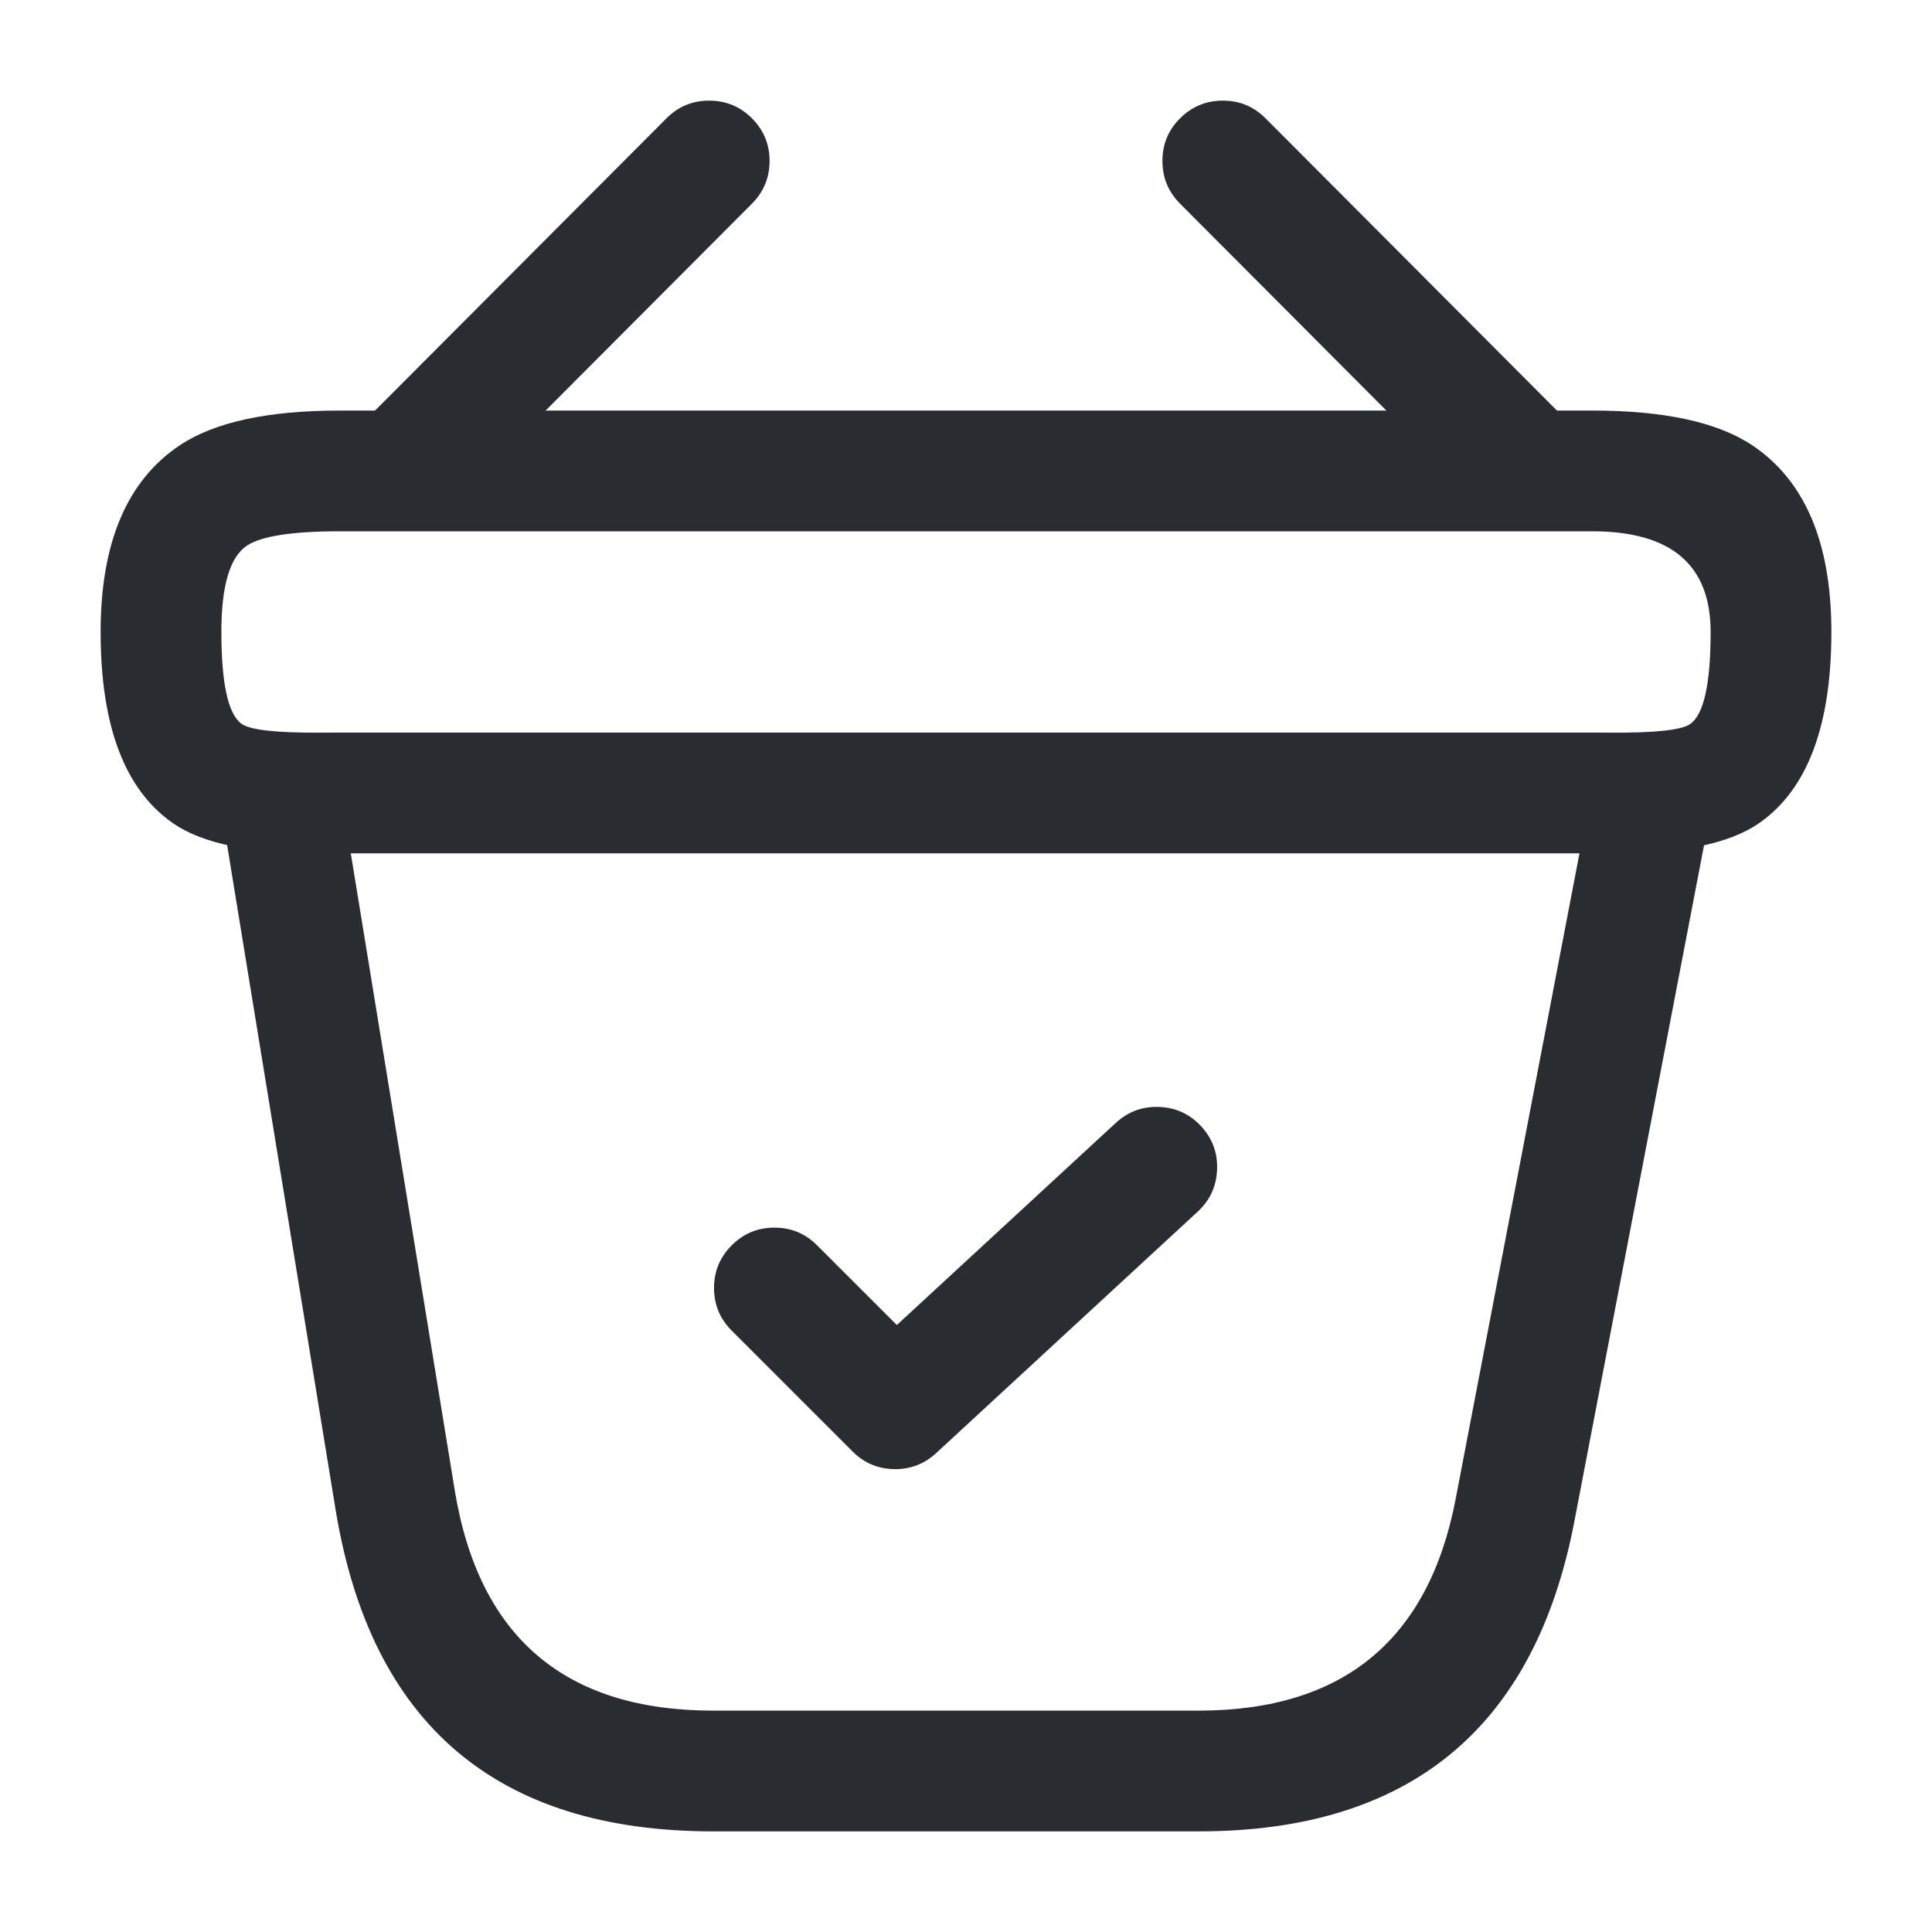 <svg xmlns="http://www.w3.org/2000/svg" width="24" height="24" viewBox="0 0 24 24">
  <defs/>
  <path fill="#292D32" d="M10.15,15.47 L11.141,16.46 L13.861,13.949 Q14.09,13.738 14.4,13.751 Q14.71,13.763 14.921,13.991 Q15.132,14.22 15.119,14.53 Q15.107,14.84 14.879,15.051 L11.629,18.051 Q11.407,18.256 11.105,18.25 Q10.803,18.244 10.59,18.03 L9.09,16.53 Q8.87,16.311 8.87,16 Q8.87,15.689 9.09,15.47 Q9.309,15.25 9.62,15.25 Q9.931,15.25 10.15,15.47 Z"/>
  <path fill="#292D32" d="M9.341,2.53 L5.721,6.16 Q5.502,6.38 5.191,6.38 Q4.88,6.38 4.66,6.161 Q4.44,5.942 4.44,5.631 Q4.44,5.32 4.659,5.1 L8.279,1.47 Q8.498,1.25 8.809,1.25 Q9.12,1.25 9.34,1.469 Q9.56,1.688 9.56,1.999 Q9.56,2.31 9.341,2.53 Z"/>
  <path fill="#292D32" d="M15.721,1.47 L19.341,5.1 Q19.56,5.32 19.56,5.631 Q19.56,5.942 19.34,6.161 Q19.12,6.38 18.809,6.38 Q18.498,6.38 18.279,6.16 L14.659,2.53 Q14.44,2.31 14.44,1.999 Q14.44,1.688 14.66,1.469 Q14.88,1.25 15.191,1.25 Q15.502,1.25 15.721,1.47 Z"/>
  <path fill="#292D32" d="M1.25,7.85 Q1.25,6.19 2.231,5.533 Q2.878,5.1 4.22,5.1 L19.78,5.1 Q21.122,5.1 21.769,5.533 Q22.75,6.19 22.75,7.85 Q22.75,9.601 21.853,10.225 Q21.299,10.611 20.001,10.601 Q19.854,10.6 19.78,10.6 L4.22,10.6 Q4.146,10.6 3.999,10.601 Q2.701,10.611 2.147,10.225 Q1.25,9.601 1.25,7.85 Z M2.75,7.85 Q2.75,8.817 3.004,8.994 Q3.167,9.107 3.988,9.101 Q4.141,9.1 4.22,9.1 L19.78,9.1 Q19.859,9.1 20.012,9.101 Q20.833,9.107 20.996,8.994 Q21.25,8.817 21.25,7.85 Q21.25,6.6 19.78,6.6 L4.22,6.6 Q3.334,6.6 3.066,6.779 Q2.75,6.991 2.75,7.85 Z"/>
  <path fill="#292D32" d="M4.24,9.879 L5.65,18.519 Q6.101,21.25 8.86,21.25 L14.89,21.25 Q17.58,21.25 18.083,18.619 L19.763,9.859 Q19.822,9.554 20.079,9.379 Q20.336,9.205 20.641,9.263 Q20.946,9.322 21.121,9.579 Q21.295,9.836 21.237,10.141 L19.557,18.901 Q18.82,22.75 14.89,22.75 L8.86,22.75 Q4.828,22.75 4.17,18.761 L2.76,10.121 Q2.71,9.814 2.891,9.562 Q3.073,9.31 3.379,9.26 Q3.686,9.21 3.938,9.391 Q4.19,9.573 4.24,9.879 Z"/>
</svg>

